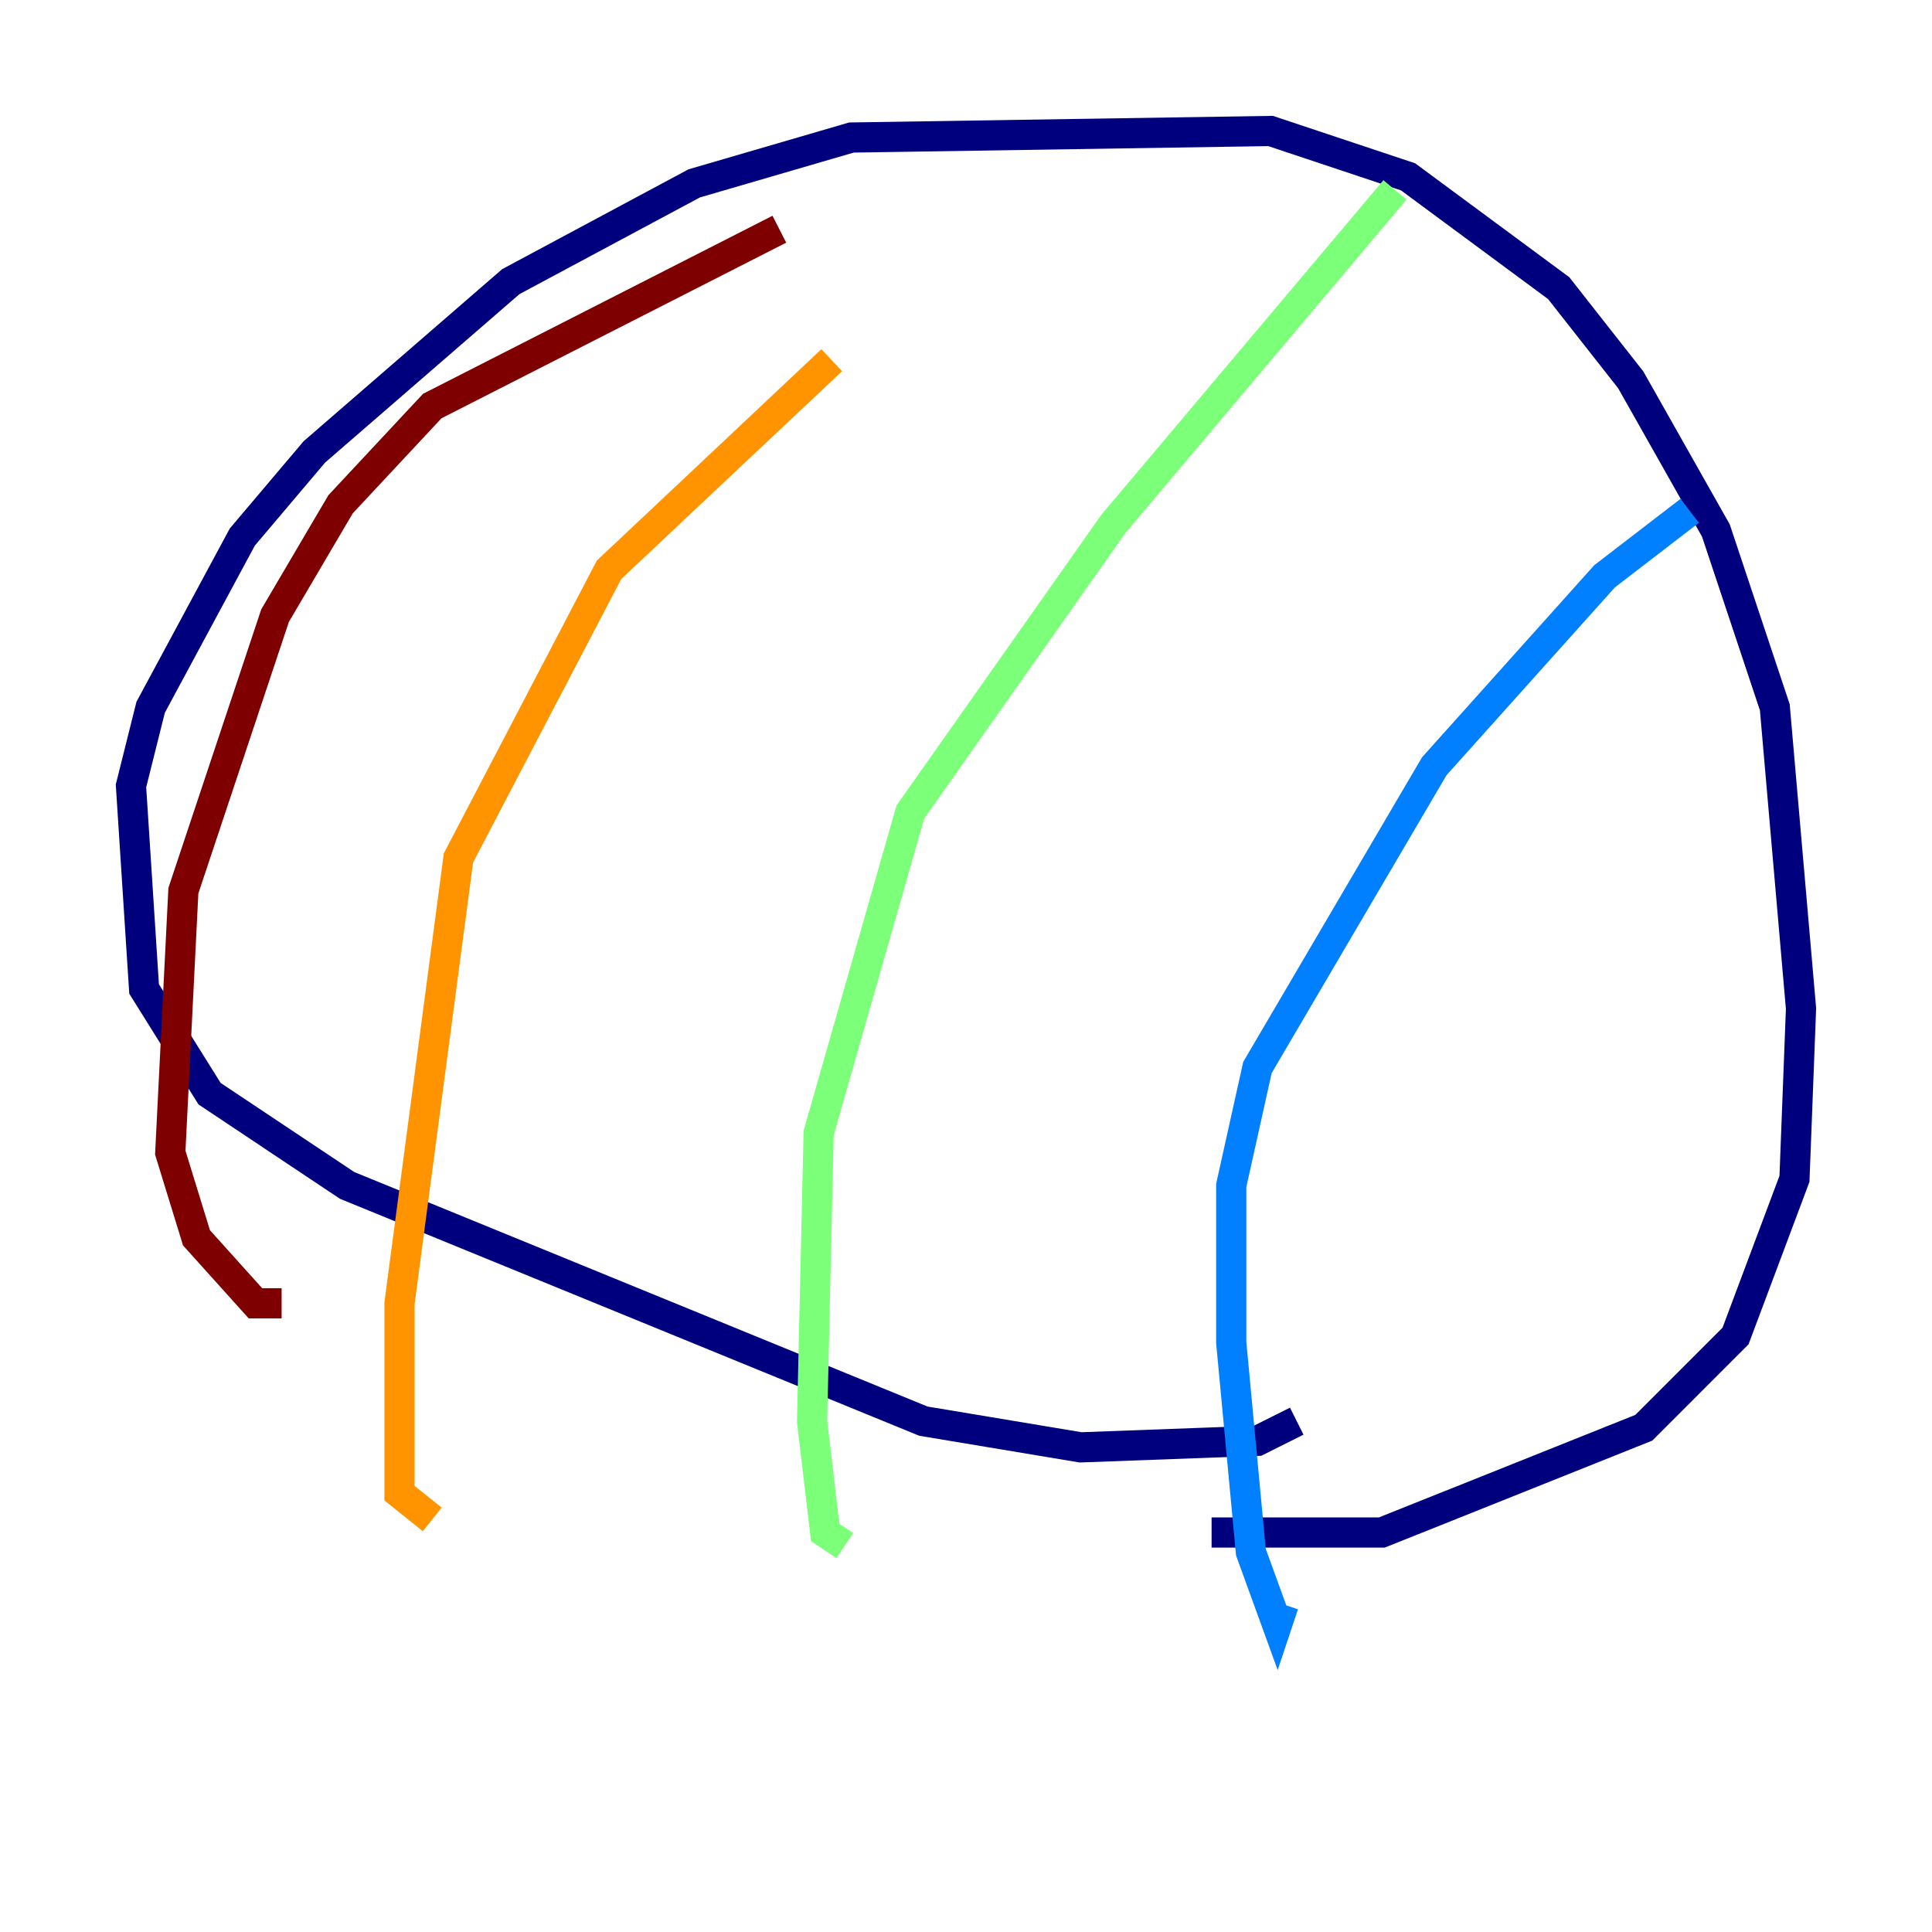 <?xml version="1.0" encoding="utf-8" ?>
<svg baseProfile="tiny" height="128" version="1.2" viewBox="0,0,128,128" width="128" xmlns="http://www.w3.org/2000/svg" xmlns:ev="http://www.w3.org/2001/xml-events" xmlns:xlink="http://www.w3.org/1999/xlink"><defs /><polyline fill="none" points="85.912,94.156 83.308,95.458 71.593,95.891 61.18,94.156 22.997,78.536 13.885,72.461 9.546,65.519 8.678,52.068 9.98,46.861 16.054,35.58 20.827,29.939 33.844,18.658 45.993,12.149 56.407,9.112 84.176,8.678 93.288,11.715 103.268,19.091 108.041,25.166 113.681,35.146 117.586,46.861 119.322,66.82 118.888,78.102 114.983,88.515 108.909,94.59 91.552,101.532 80.271,101.532" stroke="#00007f" stroke-width="2" /><polyline fill="none" points="111.946,33.844 106.305,38.183 95.024,50.766 83.308,70.725 81.573,78.536 81.573,88.949 82.875,102.834 84.61,107.607 85.044,106.305" stroke="#0080ff" stroke-width="2" /><polyline fill="none" points="92.42,12.583 73.763,34.712 60.312,53.803 54.237,75.064 53.803,94.156 54.671,101.532 55.973,102.4" stroke="#7cff79" stroke-width="2" /><polyline fill="none" points="55.105,23.864 40.352,37.749 30.373,56.841 26.468,86.346 26.468,98.929 28.637,100.664" stroke="#ff9400" stroke-width="2" /><polyline fill="none" points="51.634,15.186 28.637,26.902 22.563,33.41 18.224,40.786 12.149,59.01 11.281,76.366 13.017,82.007 16.922,86.346 18.658,86.346" stroke="#7f0000" stroke-width="2" /></svg>